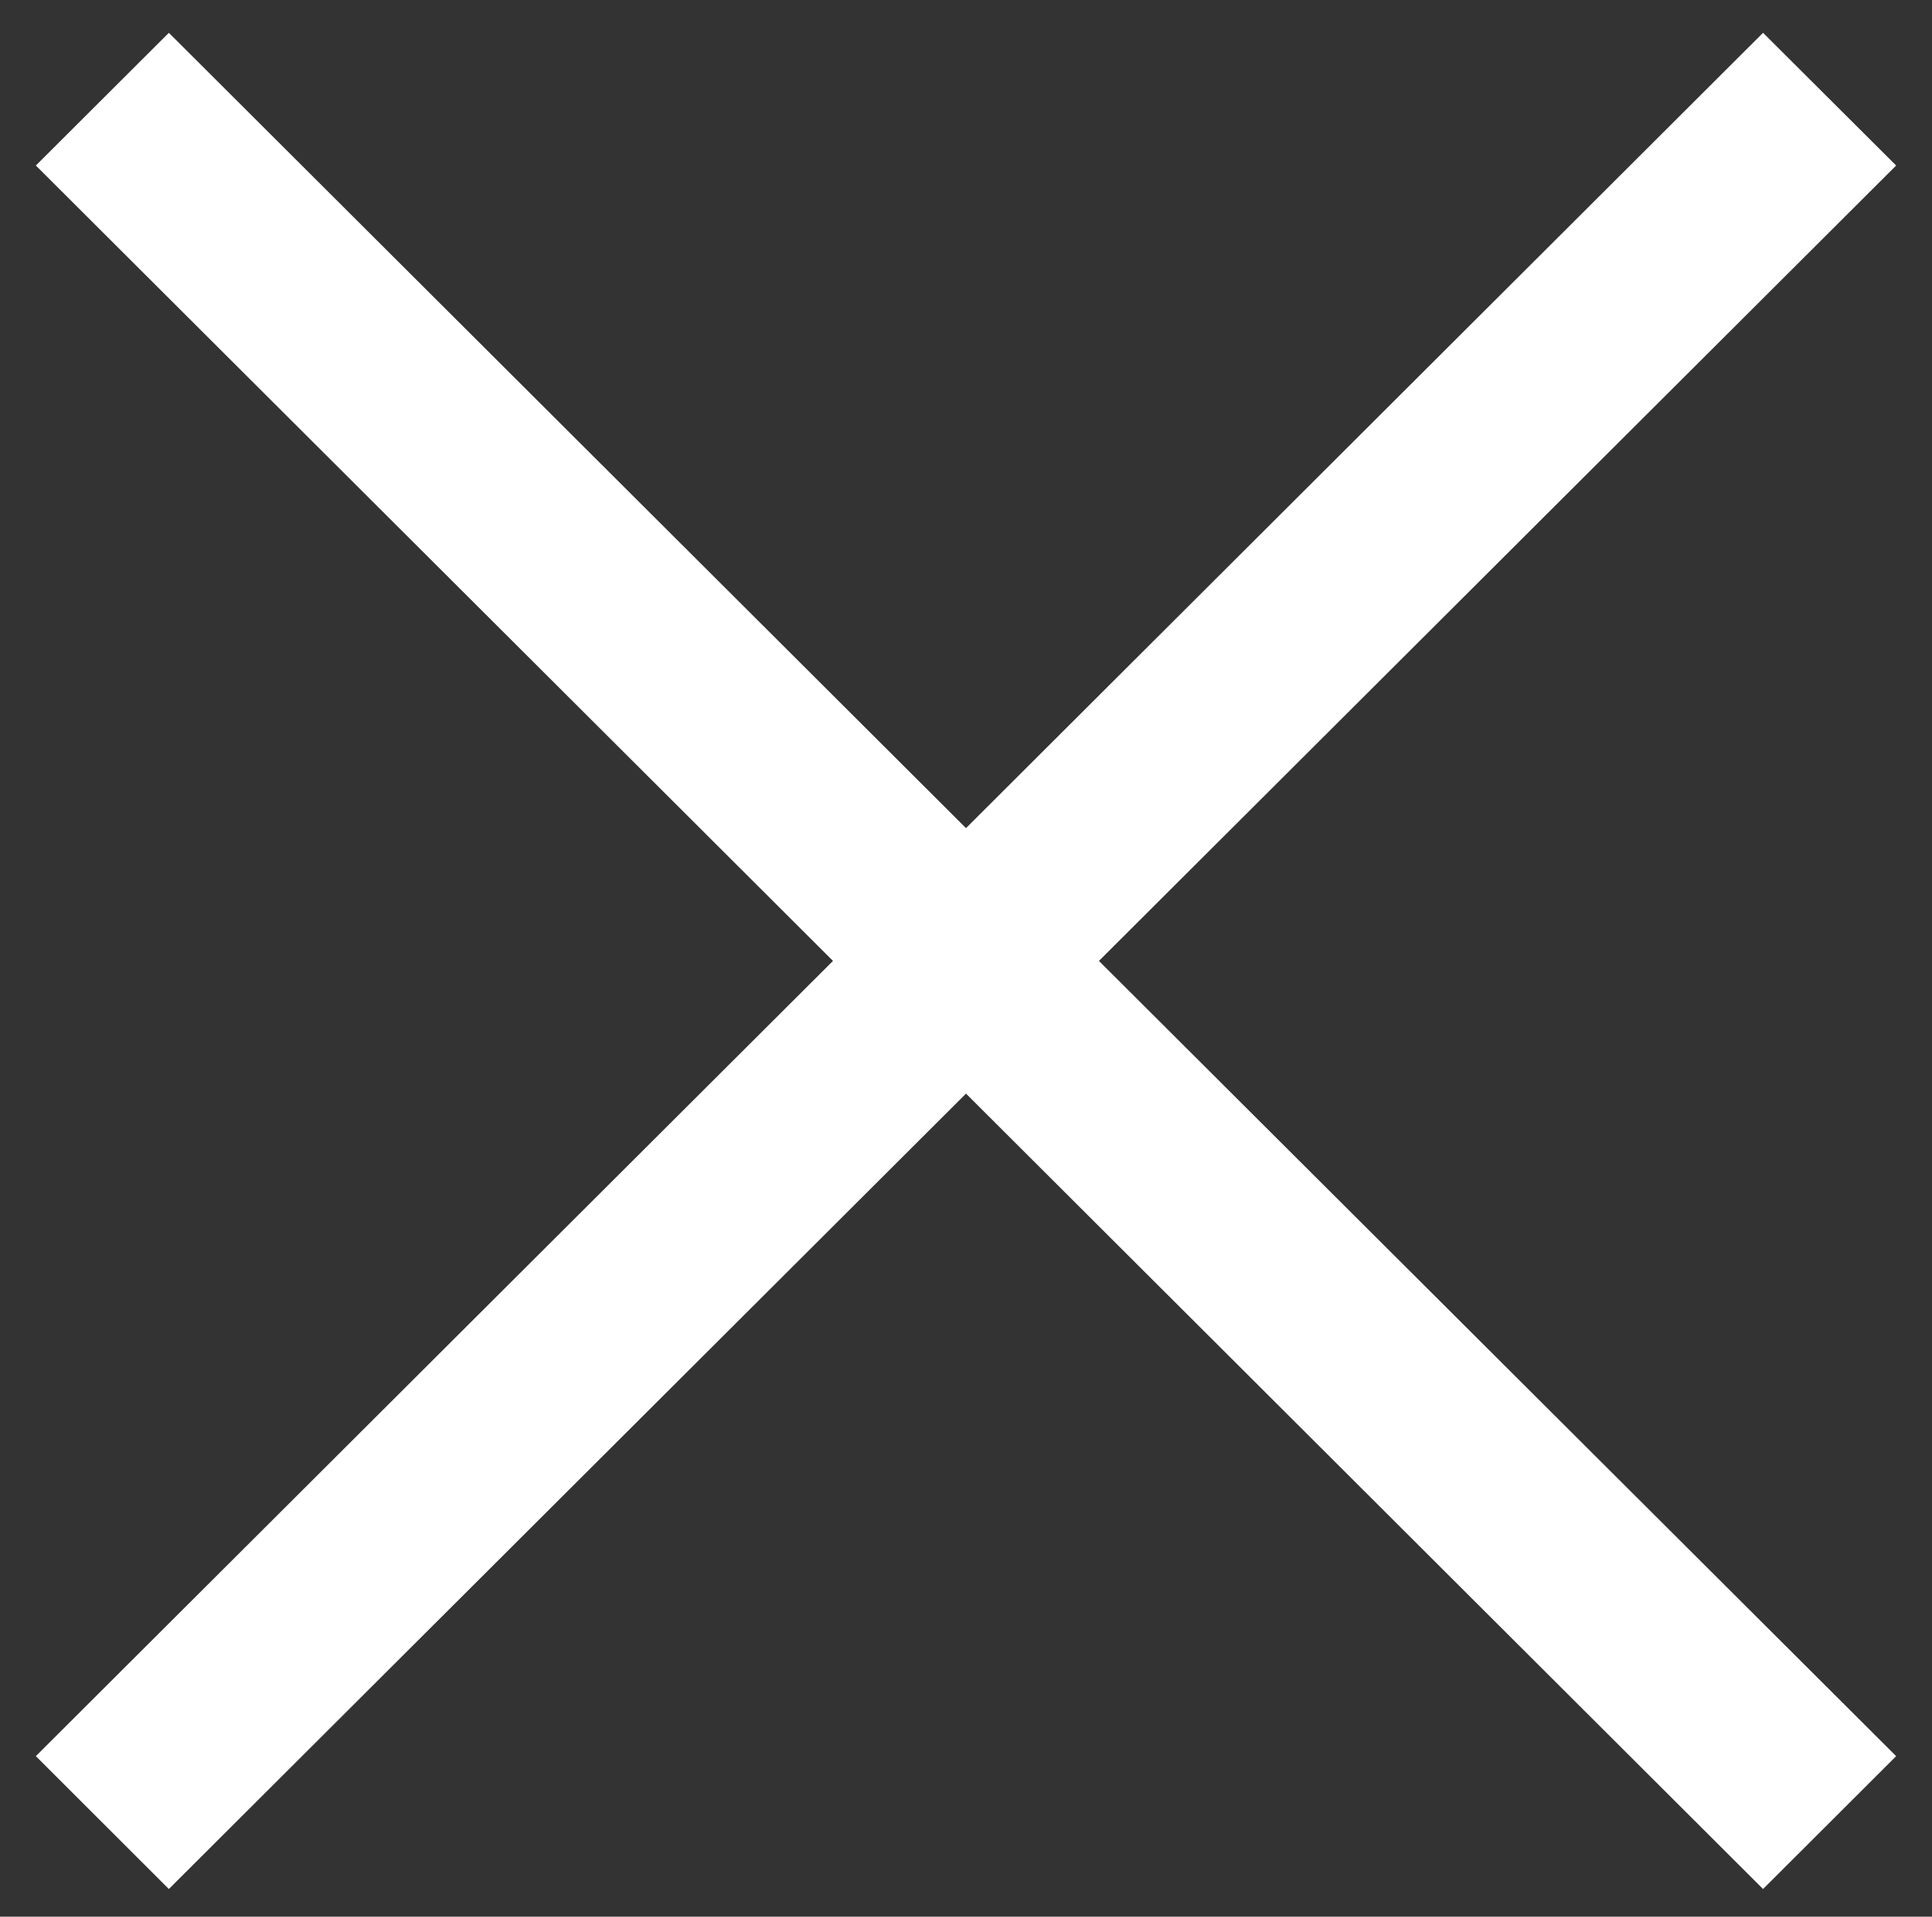 <?xml version="1.0" encoding="utf-8"?>
<!-- Generator: Adobe Illustrator 15.0.0, SVG Export Plug-In . SVG Version: 6.00 Build 0)  -->
<!DOCTYPE svg PUBLIC "-//W3C//DTD SVG 1.1//EN" "http://www.w3.org/Graphics/SVG/1.1/DTD/svg11.dtd">
<svg version="1.1" id="Capa_1" xmlns="http://www.w3.org/2000/svg" xmlns:xlink="http://www.w3.org/1999/xlink" x="0px" y="0px"
	 width="22.906px" height="22.719px" viewBox="0 0 22.906 22.719" enable-background="new 0 0 22.906 22.719" xml:space="preserve">
<rect x="0" y="0" width="22.906" height="22.719" fill="#333333" stroke="none"/>
<g>
	<g id="cross">
		<g>
			<polygon fill="#FFFFFF" points="22.481,1.962 20.903,0.389 11.453,9.816 2.002,0.389 0.425,1.962 9.876,11.39 0.425,20.816 
				2.002,22.391 11.453,12.963 20.903,22.391 22.481,20.816 13.029,11.39 			"/>
		</g>
	</g>
</g>
</svg>
